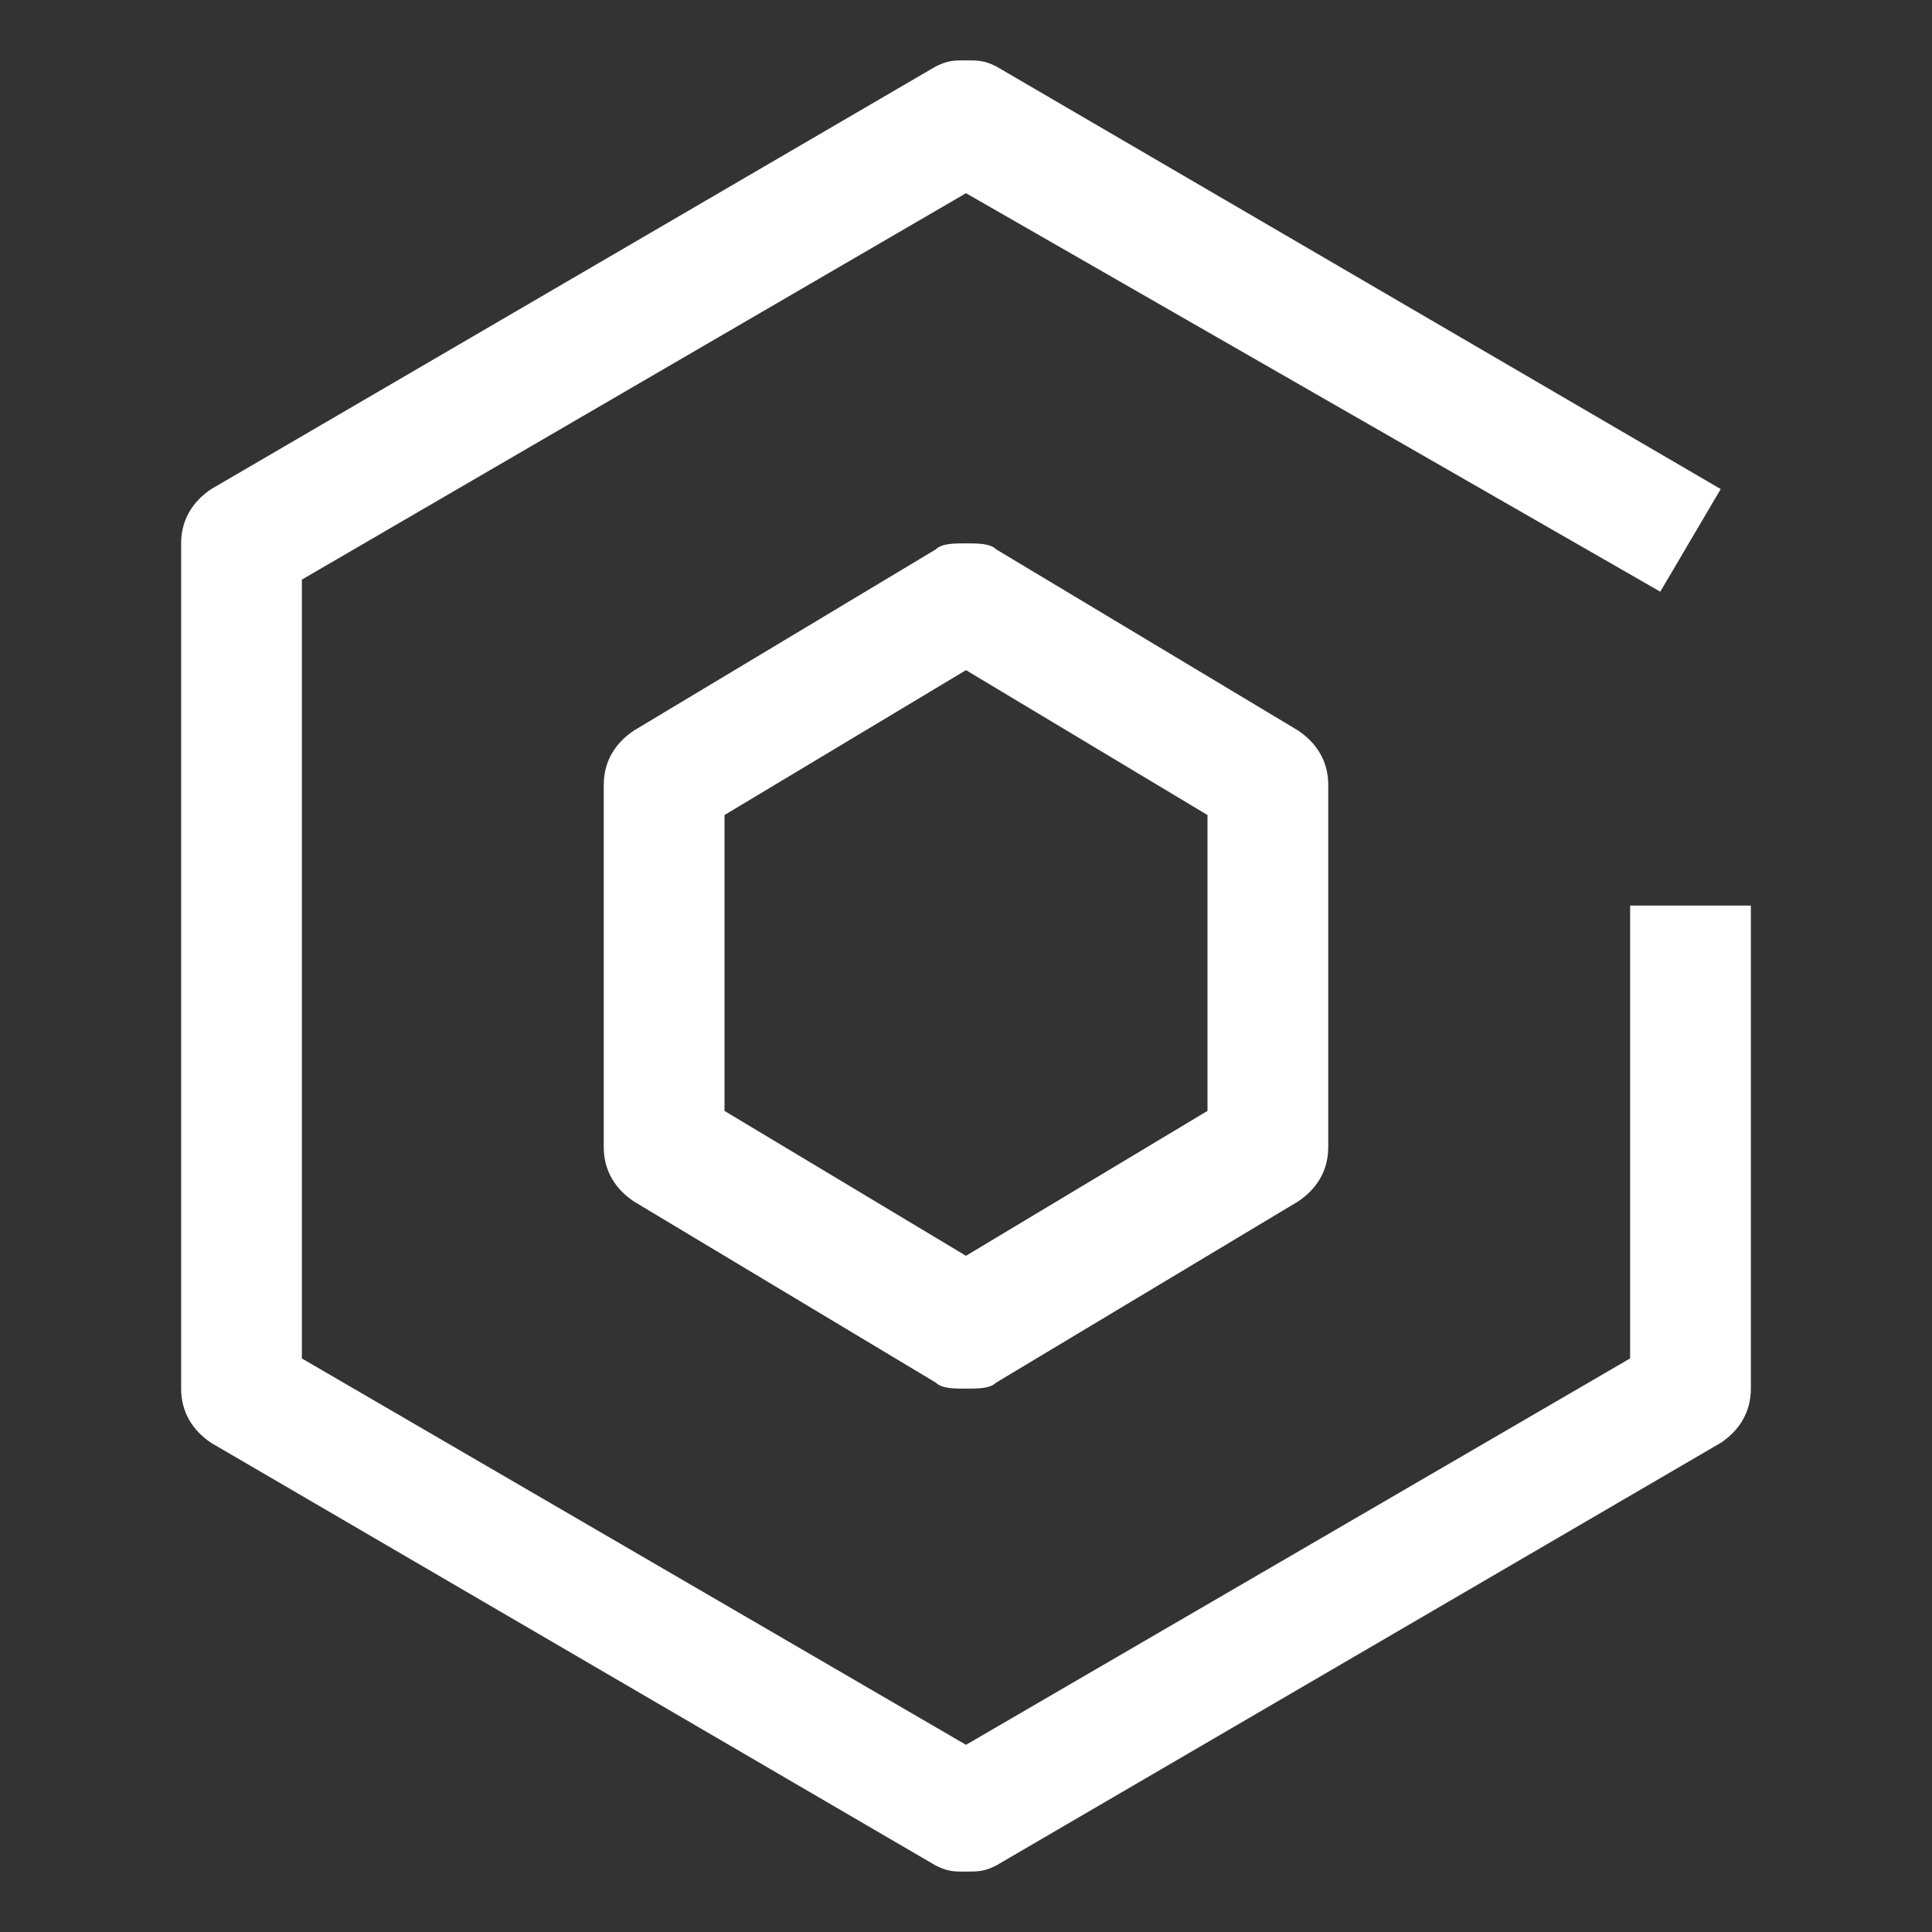 <svg width="44" height="44" fill="none" xmlns="http://www.w3.org/2000/svg"><rect width="100%" height="100%" fill="#333333" stroke="none"/><path d="M22 31.625c-.275 0-.55 0-.688-.137l-6.875-4.125c-.412-.276-.687-.688-.687-1.238v-8.25c0-.55.275-.962.688-1.238l6.874-4.125c.138-.137.413-.137.688-.137.275 0 .55 0 .688.137l6.875 4.125c.412.276.687.688.687 1.238v8.25c0 .55-.275.962-.688 1.238l-6.875 4.125c-.137.137-.412.137-.687.137ZM16.5 25.3l5.5 3.3 5.5-3.3v-6.738l-5.5-3.3-5.5 3.3V25.3Z" fill="#fff"/><path d="M22 42.625c-.275 0-.413 0-.688-.138l-16.5-9.625c-.412-.275-.687-.687-.687-1.237v-19.25c0-.55.275-.963.688-1.238l16.5-9.625c.274-.137.412-.137.687-.137.275 0 .413 0 .688.137l16.5 9.626-1.376 2.337L22 4.4 6.875 13.2v17.738L22 39.737l15.125-8.8V20.624h2.75v11c0 .55-.275.962-.688 1.237l-16.5 9.625c-.274.138-.412.138-.687.138Z" fill="#fff"/></svg>